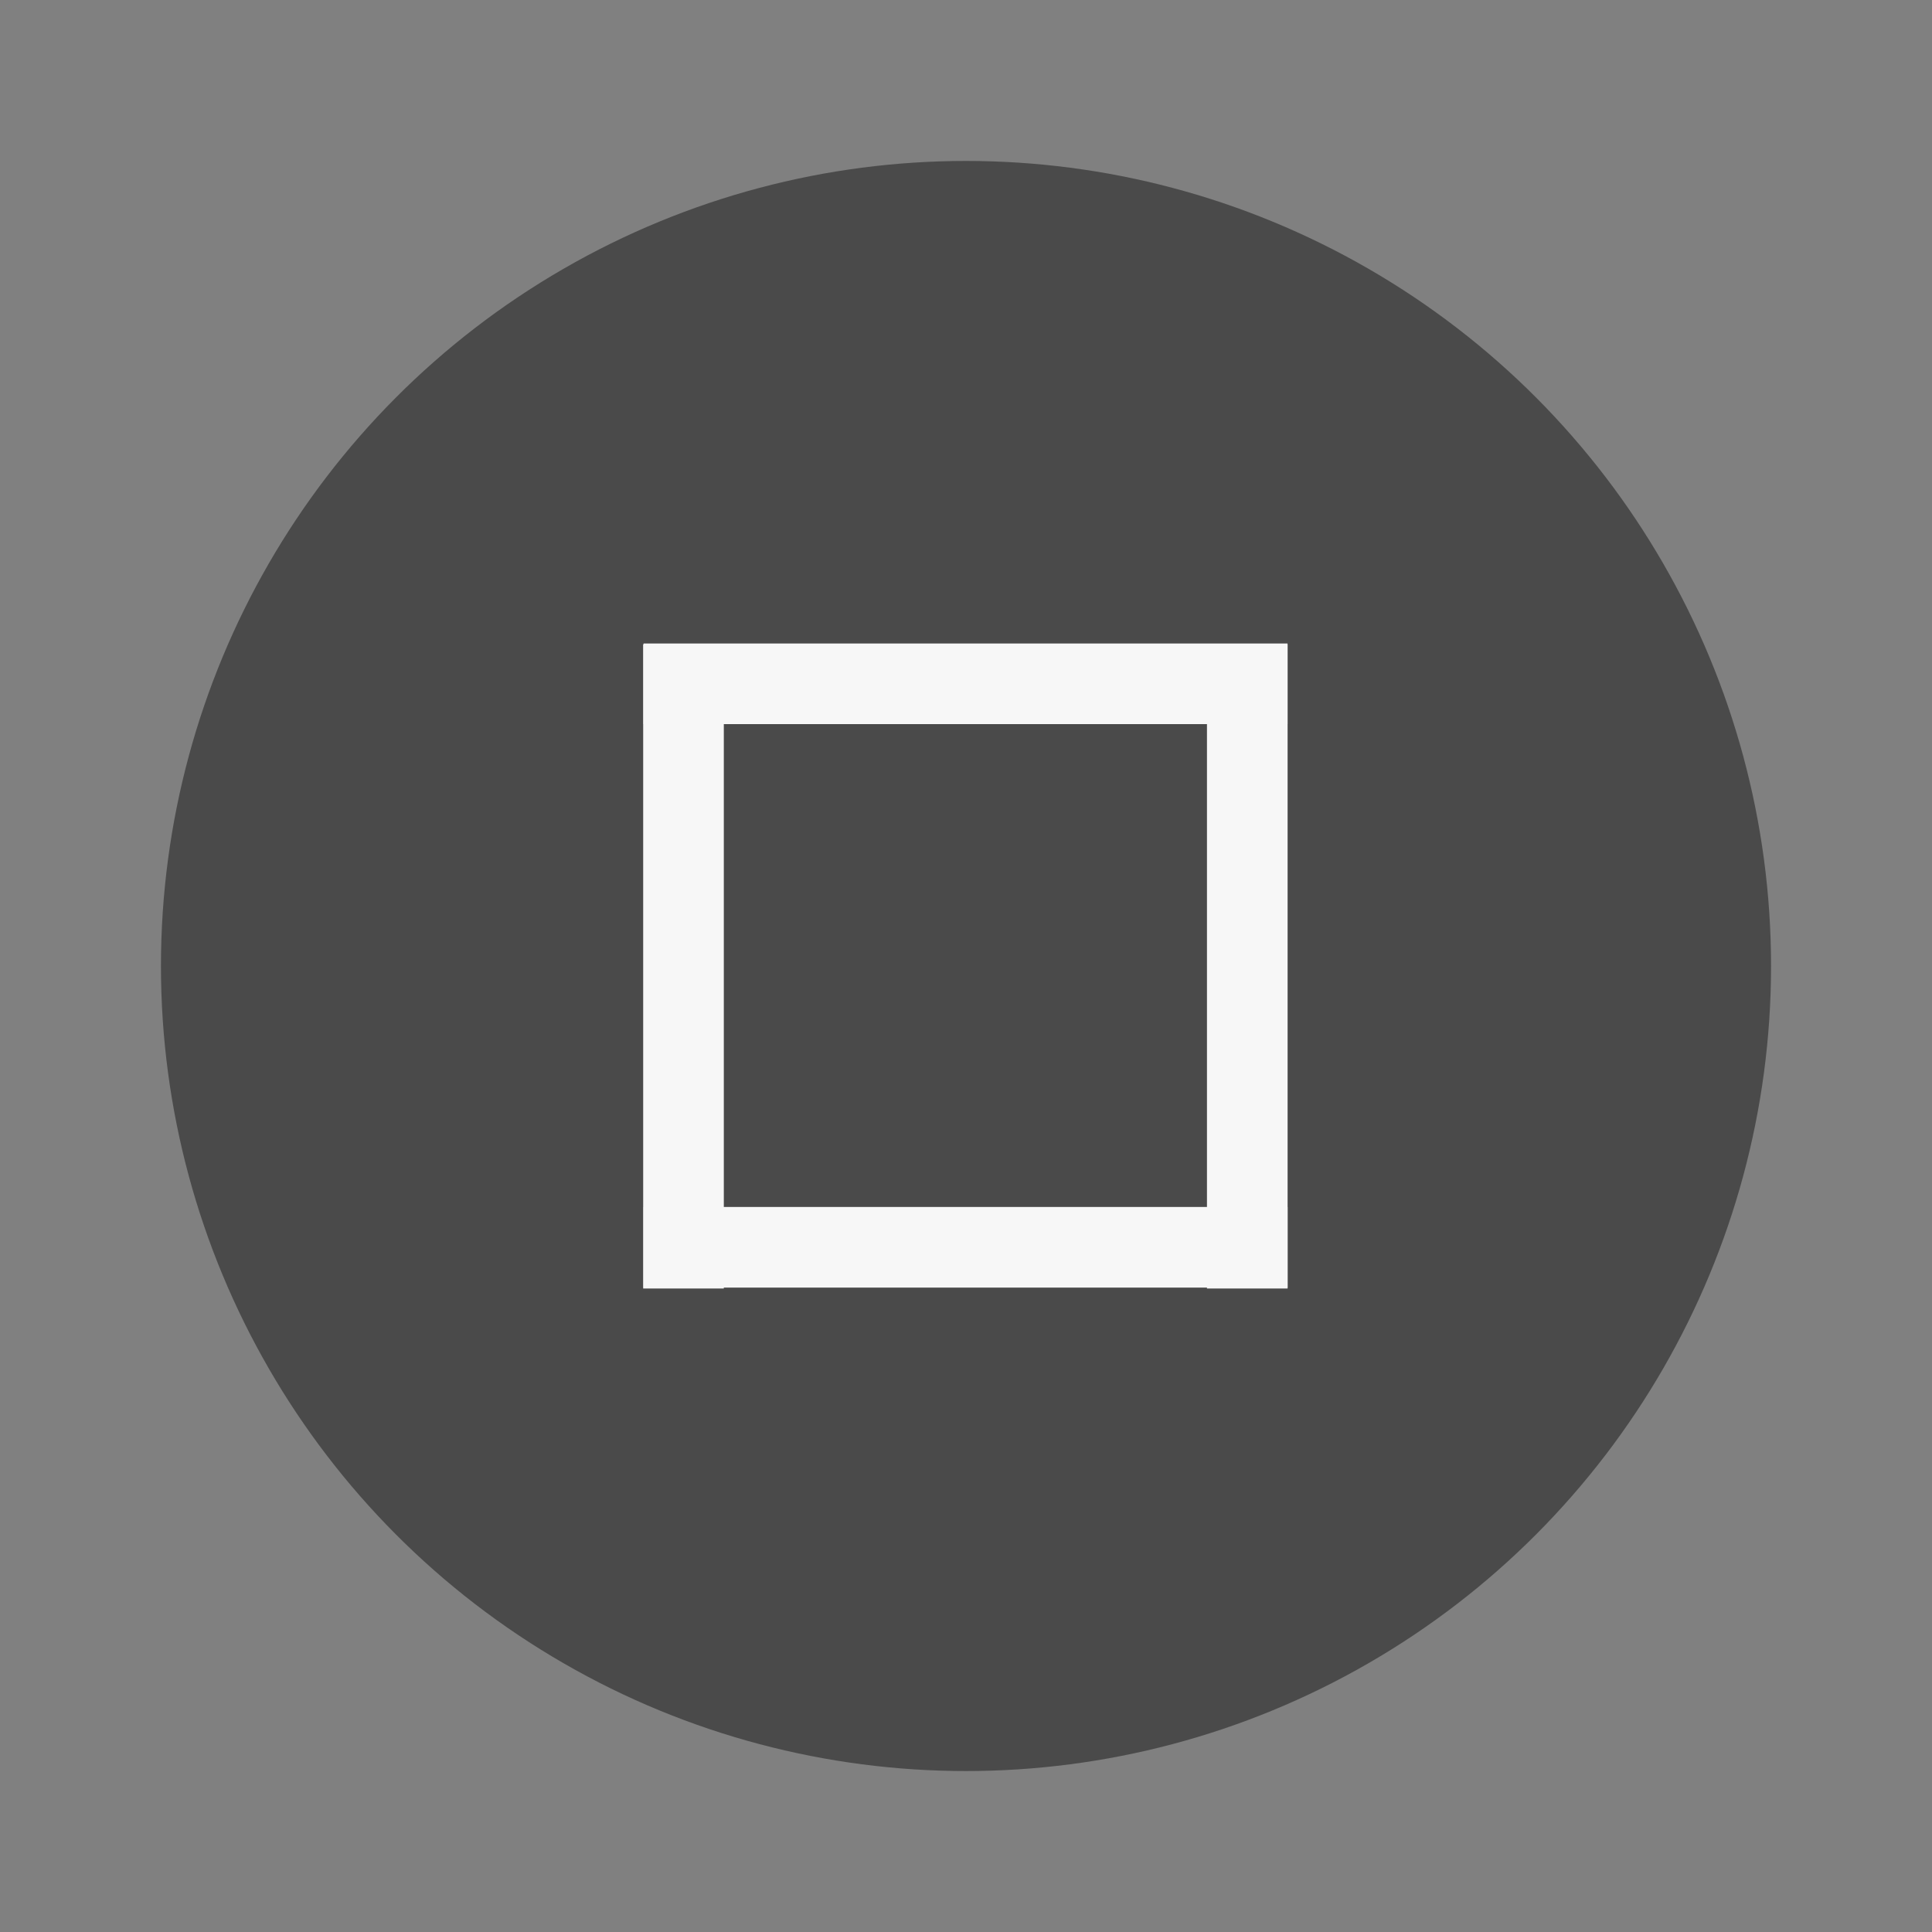 <svg xmlns="http://www.w3.org/2000/svg" width="24" height="24" viewBox="0 0 6.35 6.35"><rect x="0" y="0" width="6.35" height="6.35" fill="#808080" stroke="none"/><g transform="translate(0 -290.915)"><circle cx="3.175" cy="294.09" r="2.646" style="fill:#4a4a4a;stroke-width:.661"/><path transform="matrix(0 -1 .8 0 -164.84 88.637)" style="fill:#f7f7f7;stroke-width:.197" d="M-206.51 208.694h.265v2.646h-.265z"/><path transform="matrix(-1 0 0 -.8 -202.548 462.102)" style="fill:#f7f7f7;stroke-width:.197" d="M-206.78 208.69h.265v2.646h-.265z"/><path transform="matrix(-1 0 0 -.8 -204.401 462.102)" style="fill:#f7f7f7;stroke-width:.197" d="M-206.78 208.69h.265v2.646h-.265z"/><path transform="matrix(0 -1 .8 0 -164.837 86.515)" style="fill:#f7f7f7;stroke-width:.197" d="M-206.78 208.69h.265v2.646h-.265z"/></g></svg>